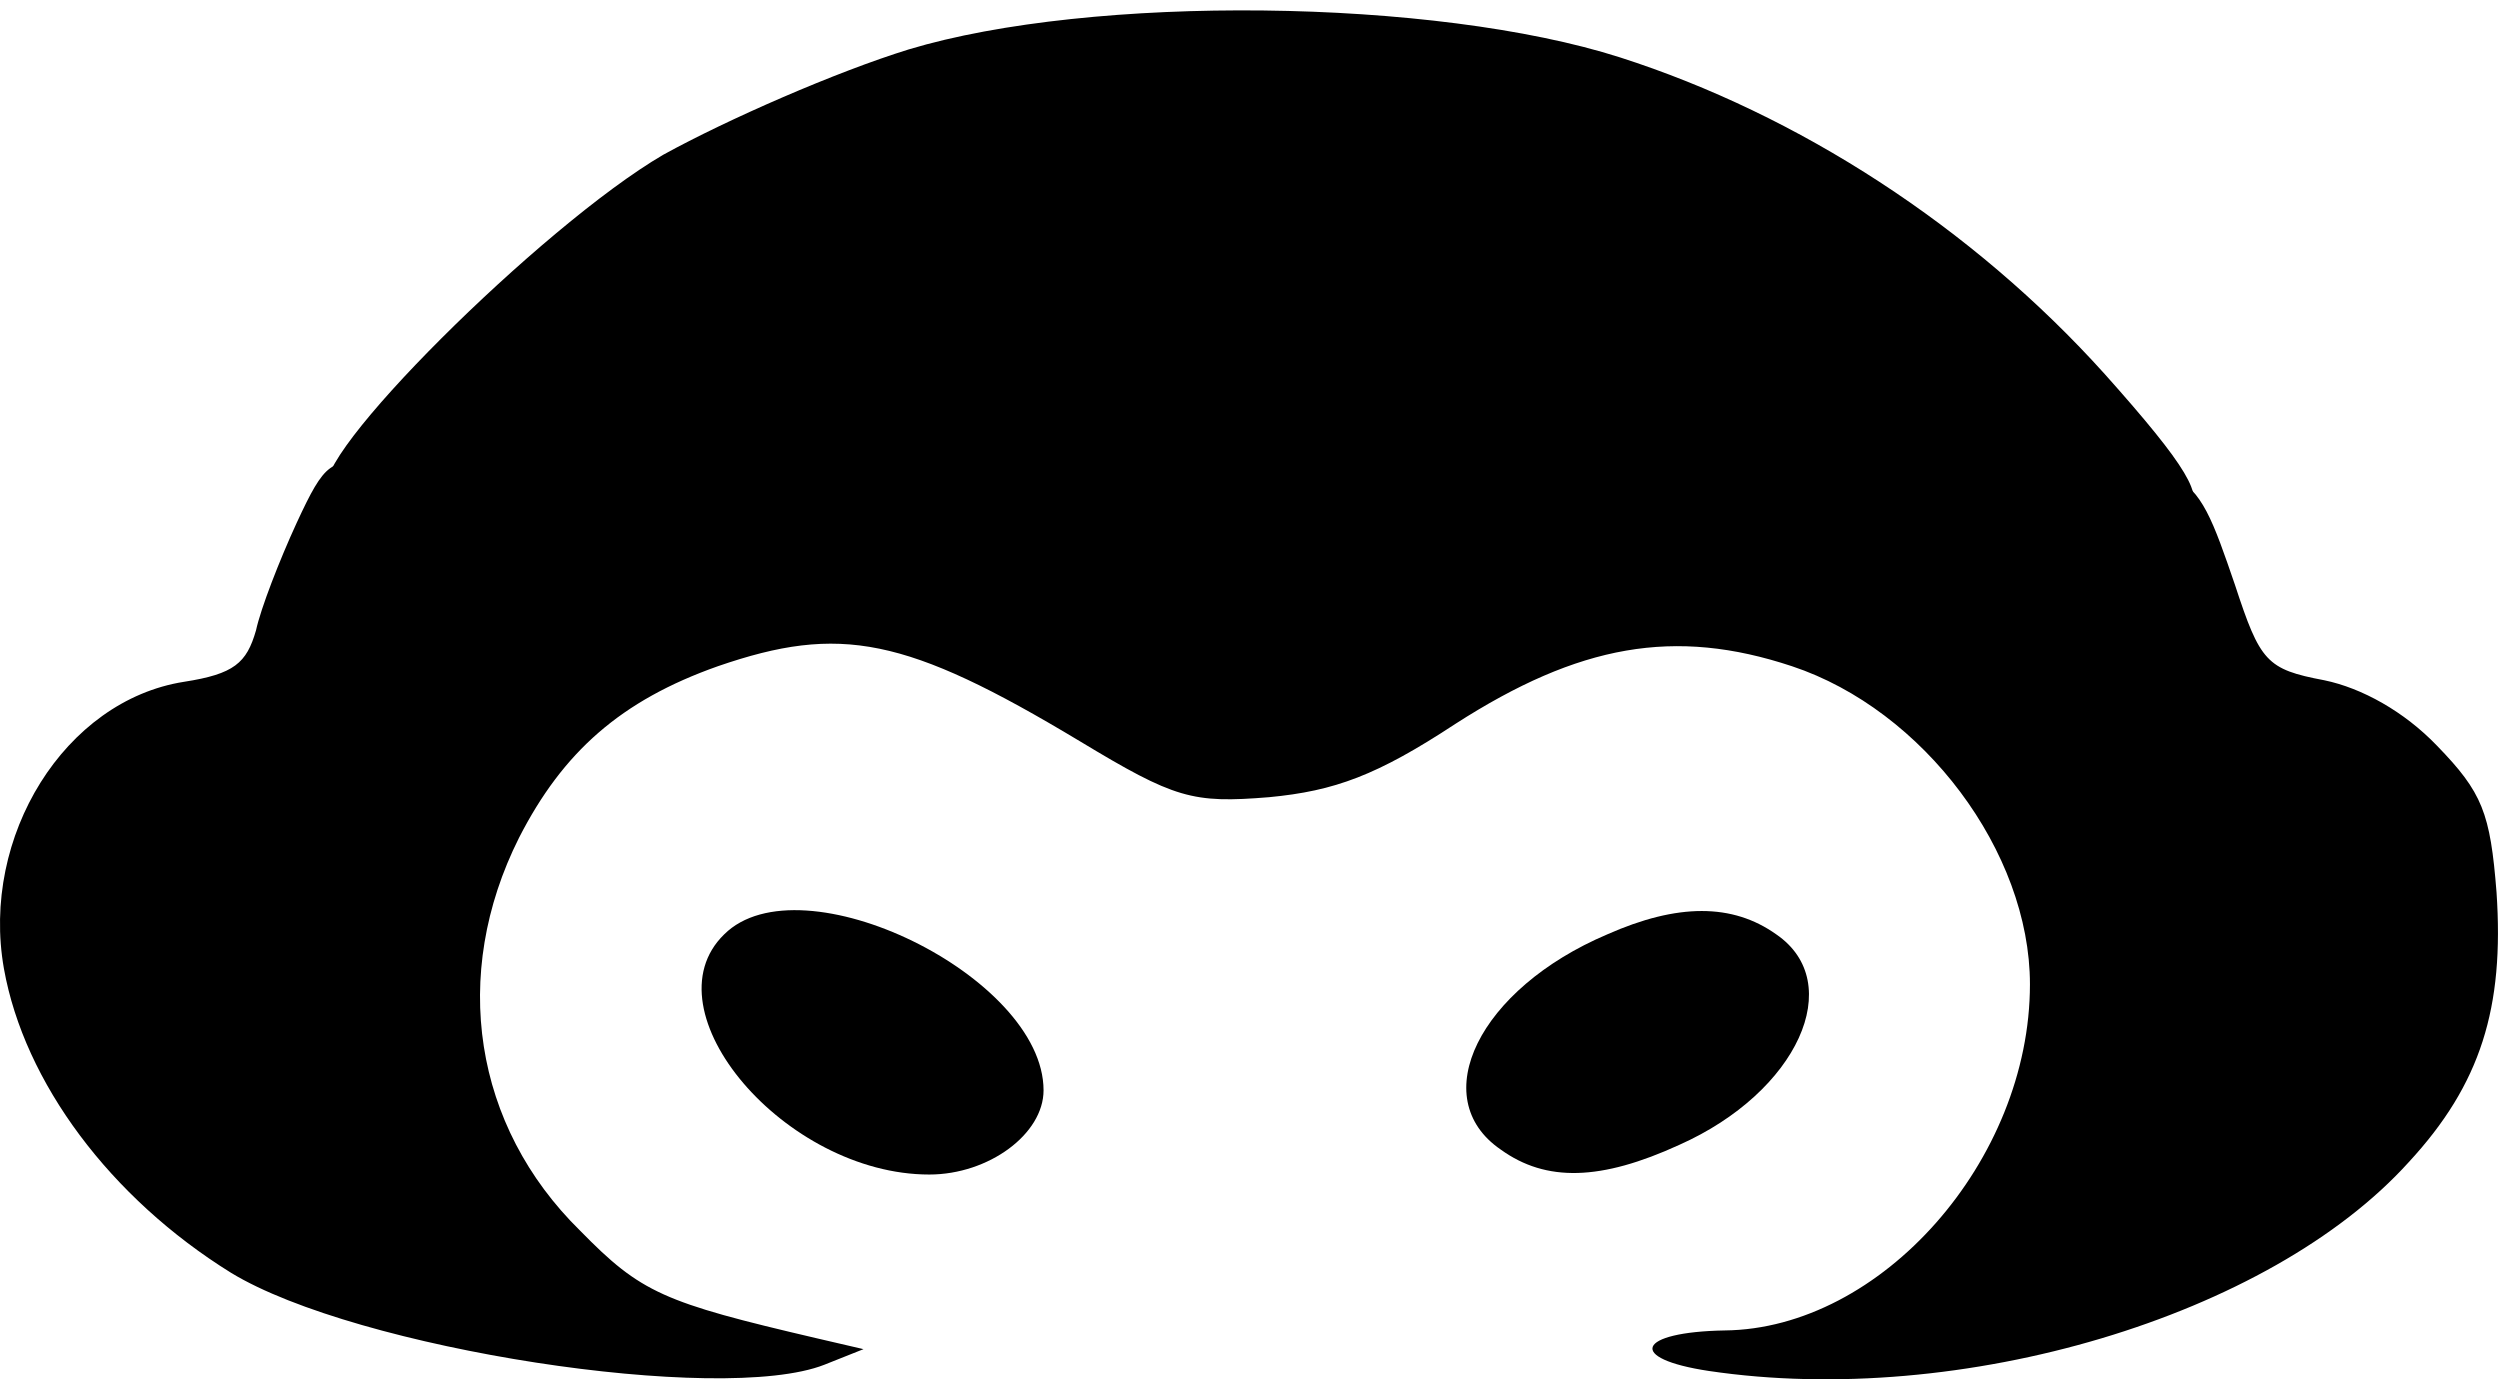 <svg width="232" height="128" viewBox="0 0 232 128" fill="none" xmlns="http://www.w3.org/2000/svg">
<path d="M61.557 14.357C67.507 11.081 77.575 6.672 84.332 4.585C101.306 -0.533 133.164 -0.174 150.347 5.329C166.876 10.628 183.018 21.036 195.346 34.743C202.968 43.285 204.742 46.255 202.922 47.414C200.439 49.156 178.555 52.536 156.372 53.466L135.853 54.604L98.262 54.181L83.469 52.644C57.869 50.782 31.792 46.862 30.494 45.471C28.224 42.889 50.315 20.916 61.557 14.357Z" fill="black"/>
<path d="M27.535 48.514C25.937 51.986 24.193 56.472 23.758 58.497C22.886 61.536 21.723 62.549 17.074 63.272C6.031 65.009 -1.815 77.597 0.365 89.896C2.254 100.459 10.245 111.166 21.433 118.111C33.056 125.201 66.911 130.41 76.5 126.648L80.133 125.201L75.774 124.188C61.535 120.86 59.501 119.992 53.834 114.205C43.954 104.51 41.774 90.475 48.167 77.742C52.236 69.784 57.612 65.009 66.62 61.825C77.953 57.919 84.056 59.076 100.184 68.771C109.047 74.124 110.645 74.558 117.765 73.98C123.867 73.401 127.79 71.954 135.055 67.179C146.534 59.8 155.397 58.208 166.294 61.825C178.499 65.877 188.379 79.044 188.379 91.343C188.379 107.693 174.576 123.32 160.046 123.465C151.91 123.61 150.893 126.069 158.593 127.227C181.986 130.7 210.61 122.163 223.541 107.838C230.225 100.603 232.404 93.513 231.678 82.806C231.097 75.427 230.37 73.546 226.156 69.205C223.105 66.022 219.182 63.851 215.695 63.128C210.319 62.115 209.738 61.391 207.413 54.301C203.345 42.436 203.345 42.436 184.892 44.752C138.978 50.395 74.612 49.816 34.945 43.16C30.732 42.436 30.151 42.87 27.535 48.514Z" fill="black"/>
<path d="M67.201 86.713C59.937 93.803 72.868 108.996 86.235 108.996C91.757 108.996 96.842 105.234 96.842 101.182C96.842 90.62 74.321 79.623 67.201 86.713Z" fill="black"/>
<path d="M149.149 86.712C137.235 91.777 132.294 101.905 139.269 106.68C143.482 109.719 148.568 109.574 155.833 106.246C166.875 101.326 171.379 91.198 164.841 86.712C160.773 83.819 155.687 83.819 149.149 86.712Z" fill="black"/>
</svg>
